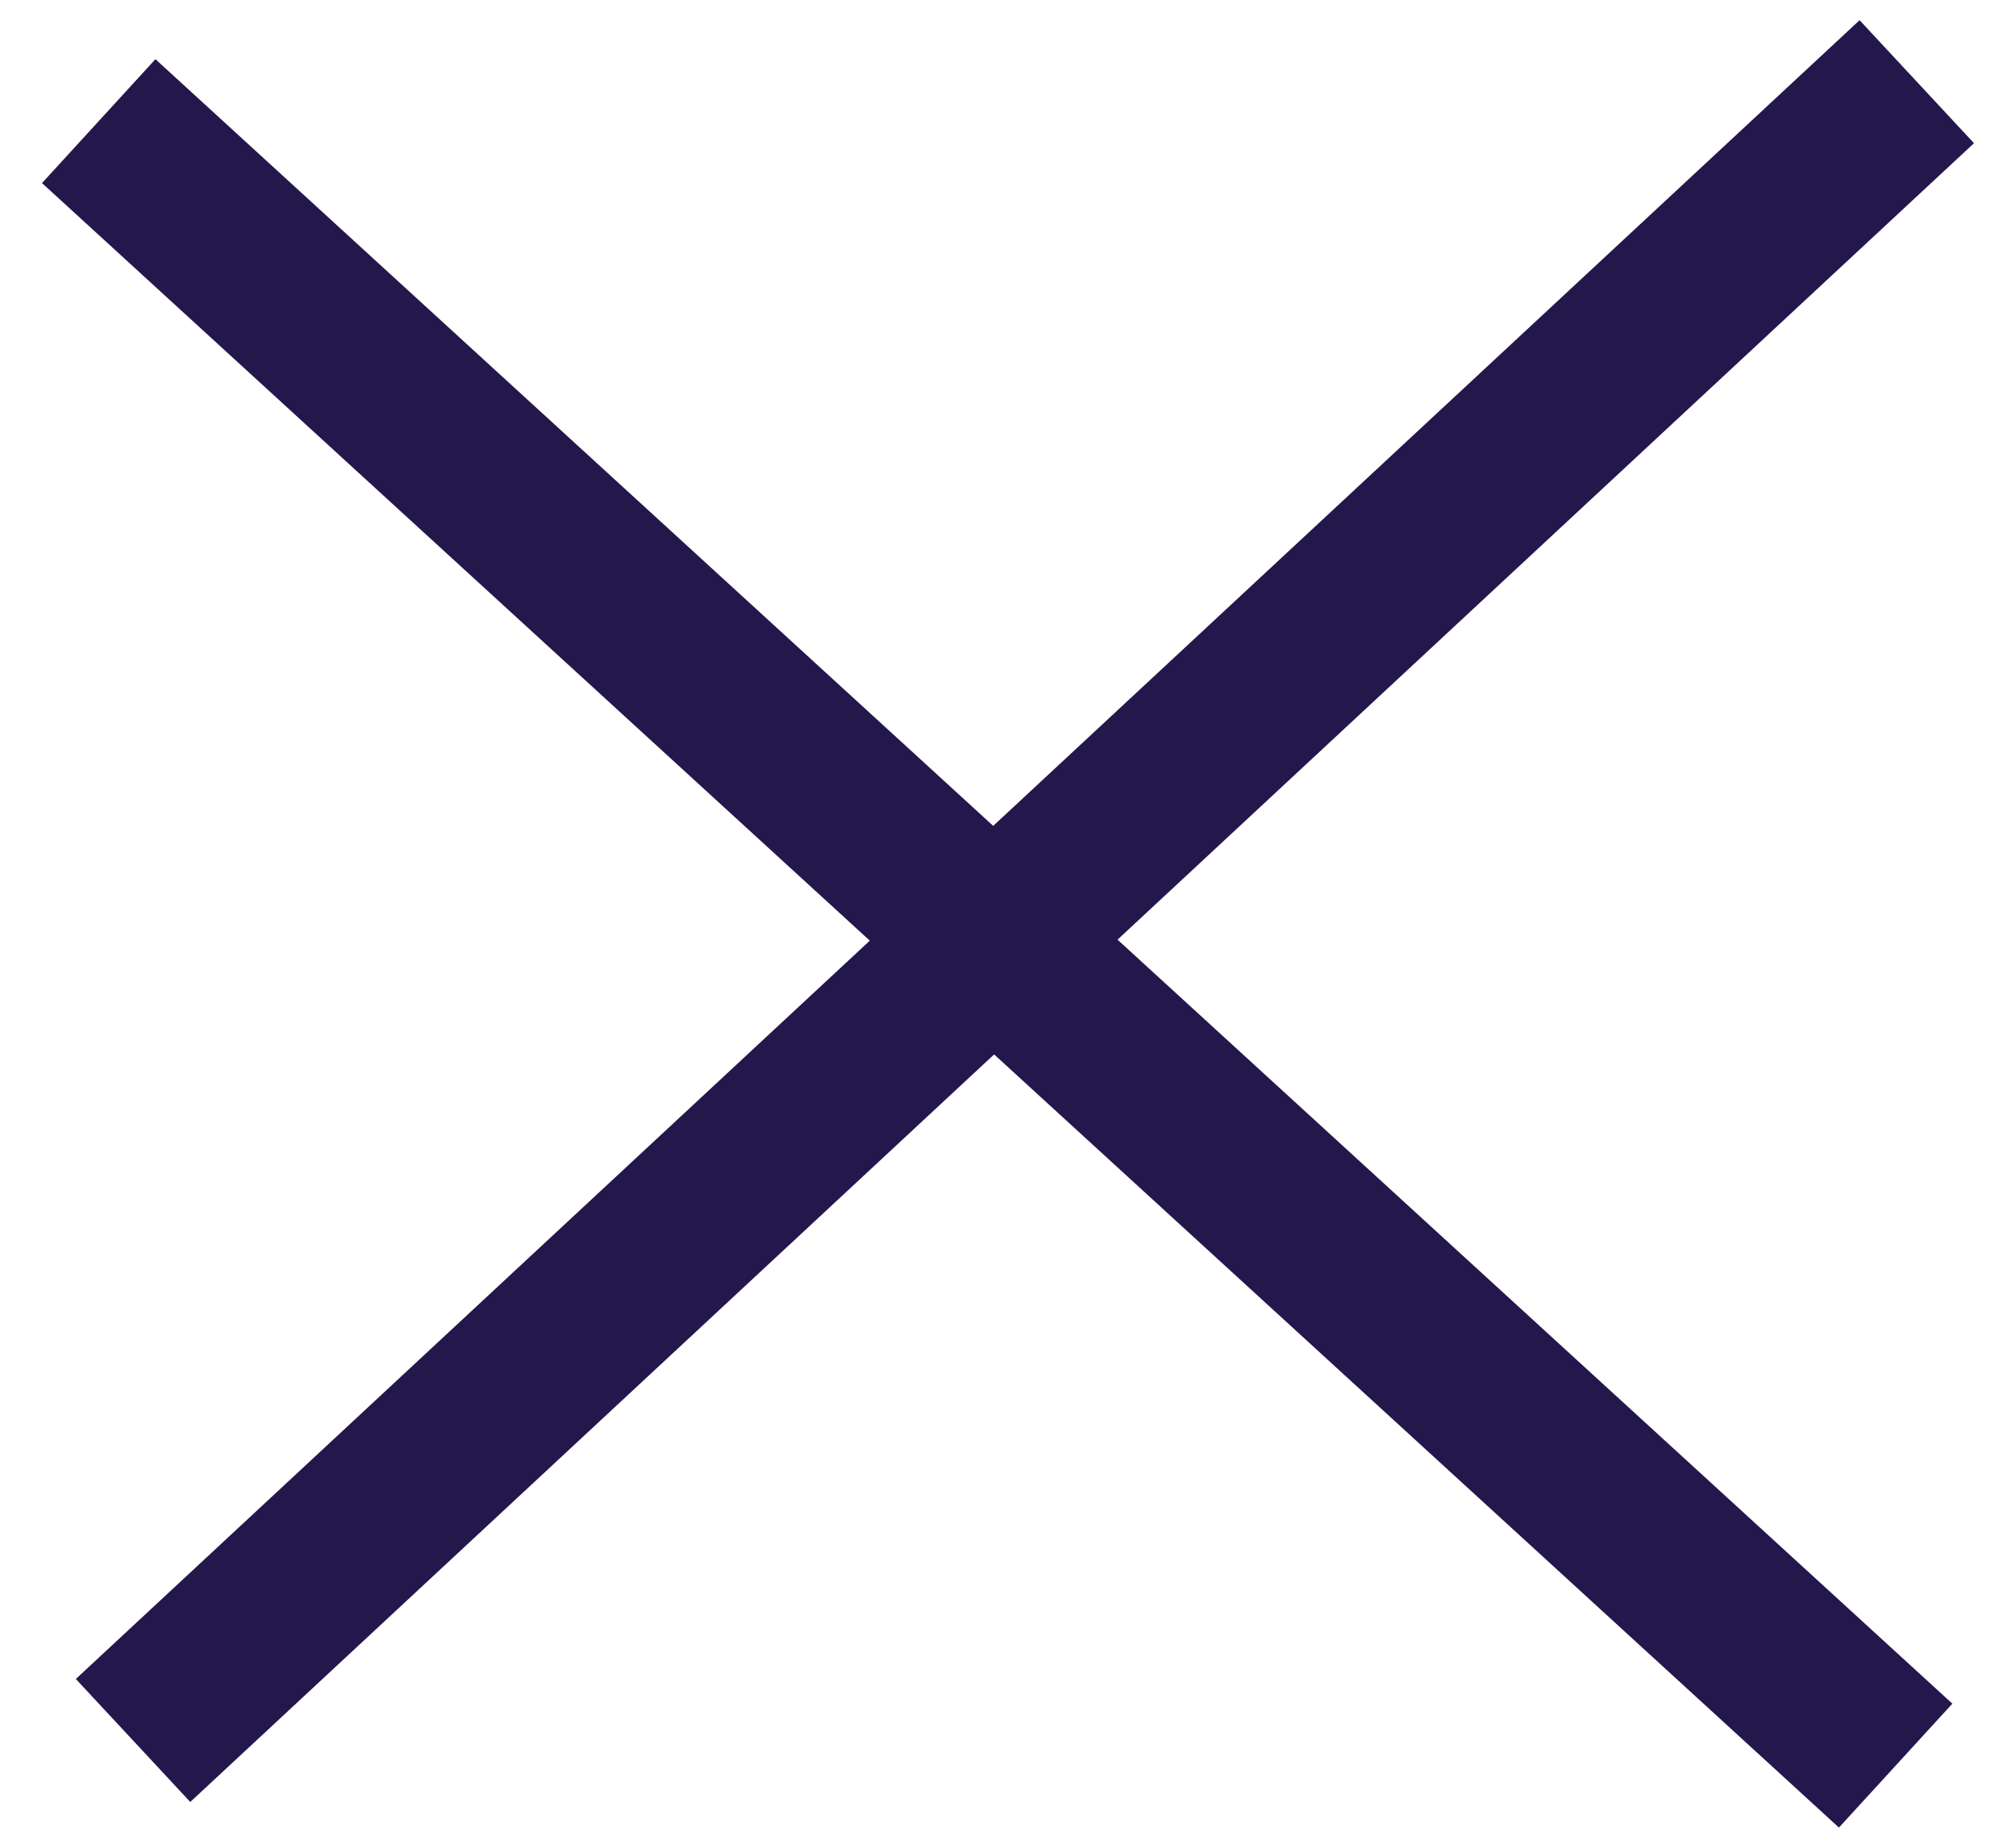 <svg xmlns="http://www.w3.org/2000/svg" width="24" height="22" viewBox="0 0 24 22" fill="none">
  <rect x="23.5" y="1.705" width="29" height="2" transform="rotate(137.075 23.5 1.705)" fill="#24174C"/>
  <rect x="21.892" y="21.76" width="29" height="2" transform="rotate(-137.532 21.892 21.76)" fill="#24174C"/>
</svg>